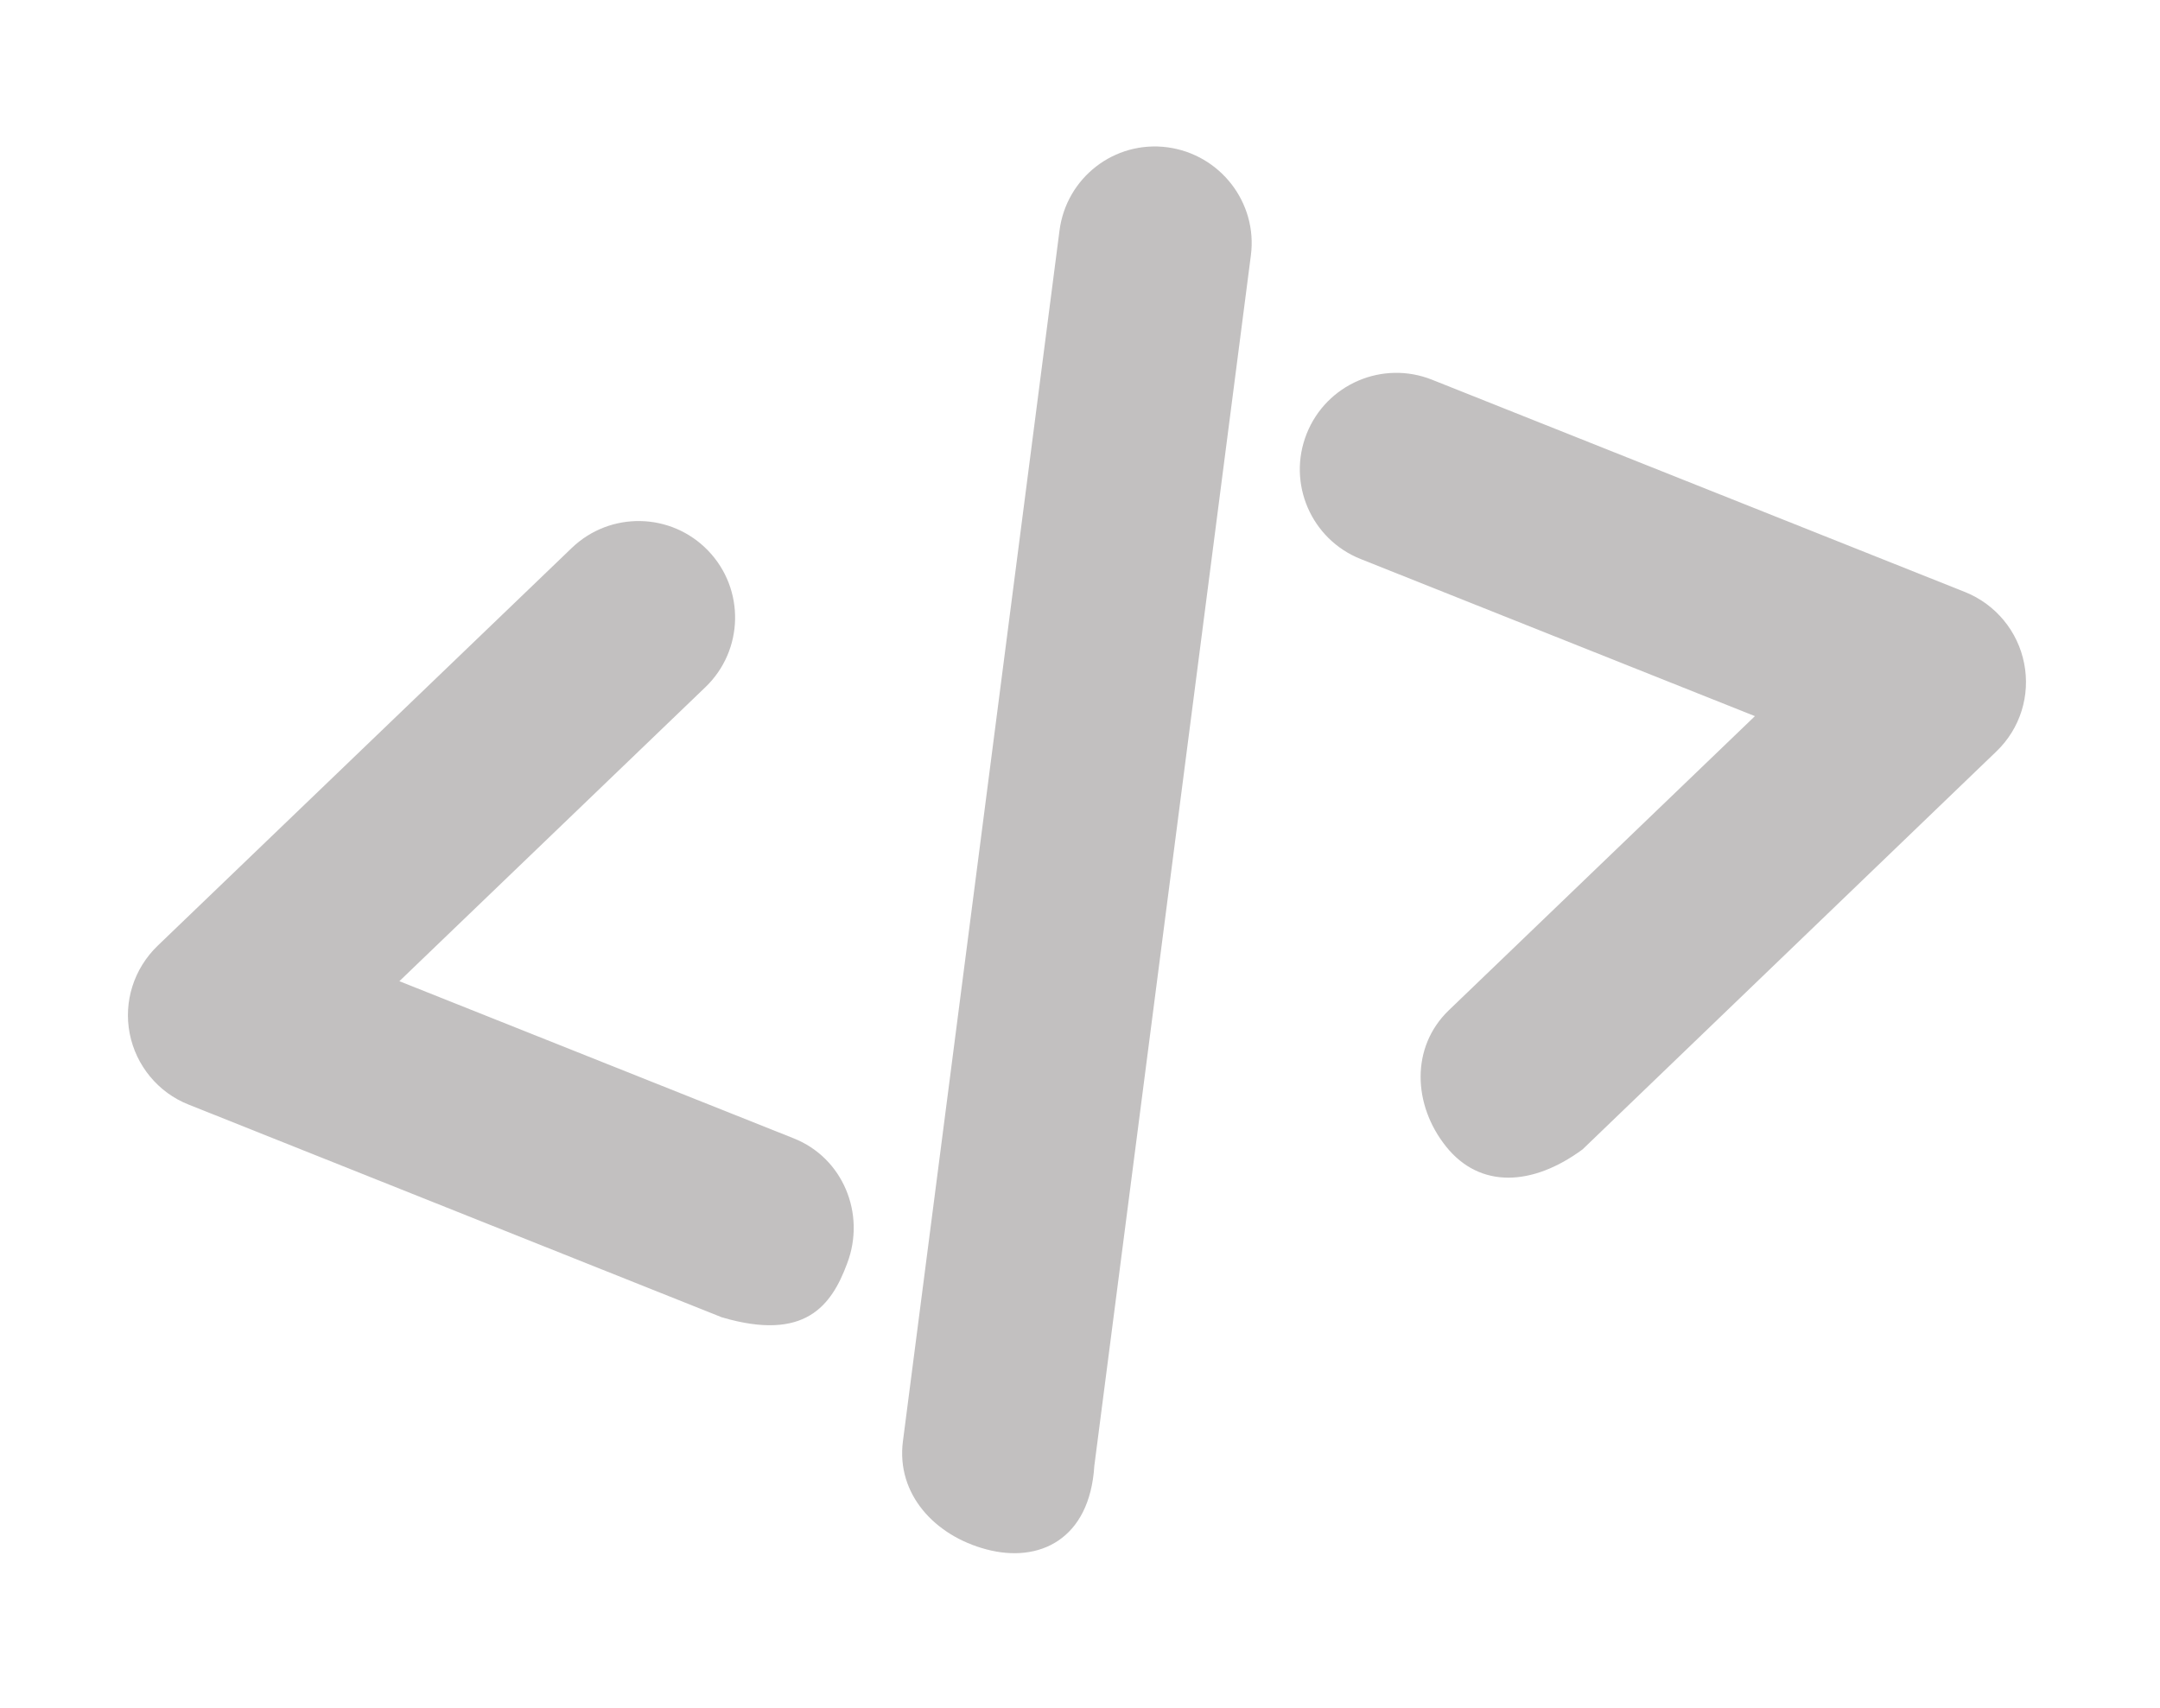 <svg xmlns="http://www.w3.org/2000/svg" width="86" height="68" viewBox="0 0 86 68" fill="none">
  <path d="M46.482 5.865C44.362 5.586 42.45 7.085 42.183 9.188L35.949 57.394C35.681 59.496 37.223 61.152 39.271 61.692C41.369 62.253 43.388 61.303 43.57 58.37L49.804 10.164C50.075 8.076 48.587 6.147 46.482 5.865Z" fill="#878382" fill-opacity="0.5"/>
  <path d="M78.249 23.578L57.017 15.12C55.044 14.334 52.812 15.295 52.026 17.268C51.24 19.24 52.201 21.473 54.174 22.259L69.872 28.515L57.687 40.224C56.156 41.695 56.253 44.004 57.578 45.656C58.924 47.336 61.016 47.235 63.01 45.766L79.488 29.918C80.436 29.008 80.842 27.695 80.592 26.418C80.34 25.127 79.454 24.067 78.249 23.578Z" fill="#878382" fill-opacity="0.5"/>
  <path d="M31.6 45.326L15.901 39.069L28.087 27.36C29.618 25.889 29.667 23.459 28.196 21.928C26.725 20.397 24.295 20.348 22.764 21.819L6.282 37.652C5.335 38.562 4.914 39.877 5.164 41.154C5.413 42.431 6.302 43.506 7.504 43.98L28.739 52.452C32.043 53.425 33.105 51.999 33.73 50.305C34.483 48.323 33.555 46.1 31.6 45.326Z" fill="#878382" fill-opacity="0.5"/>
</svg>